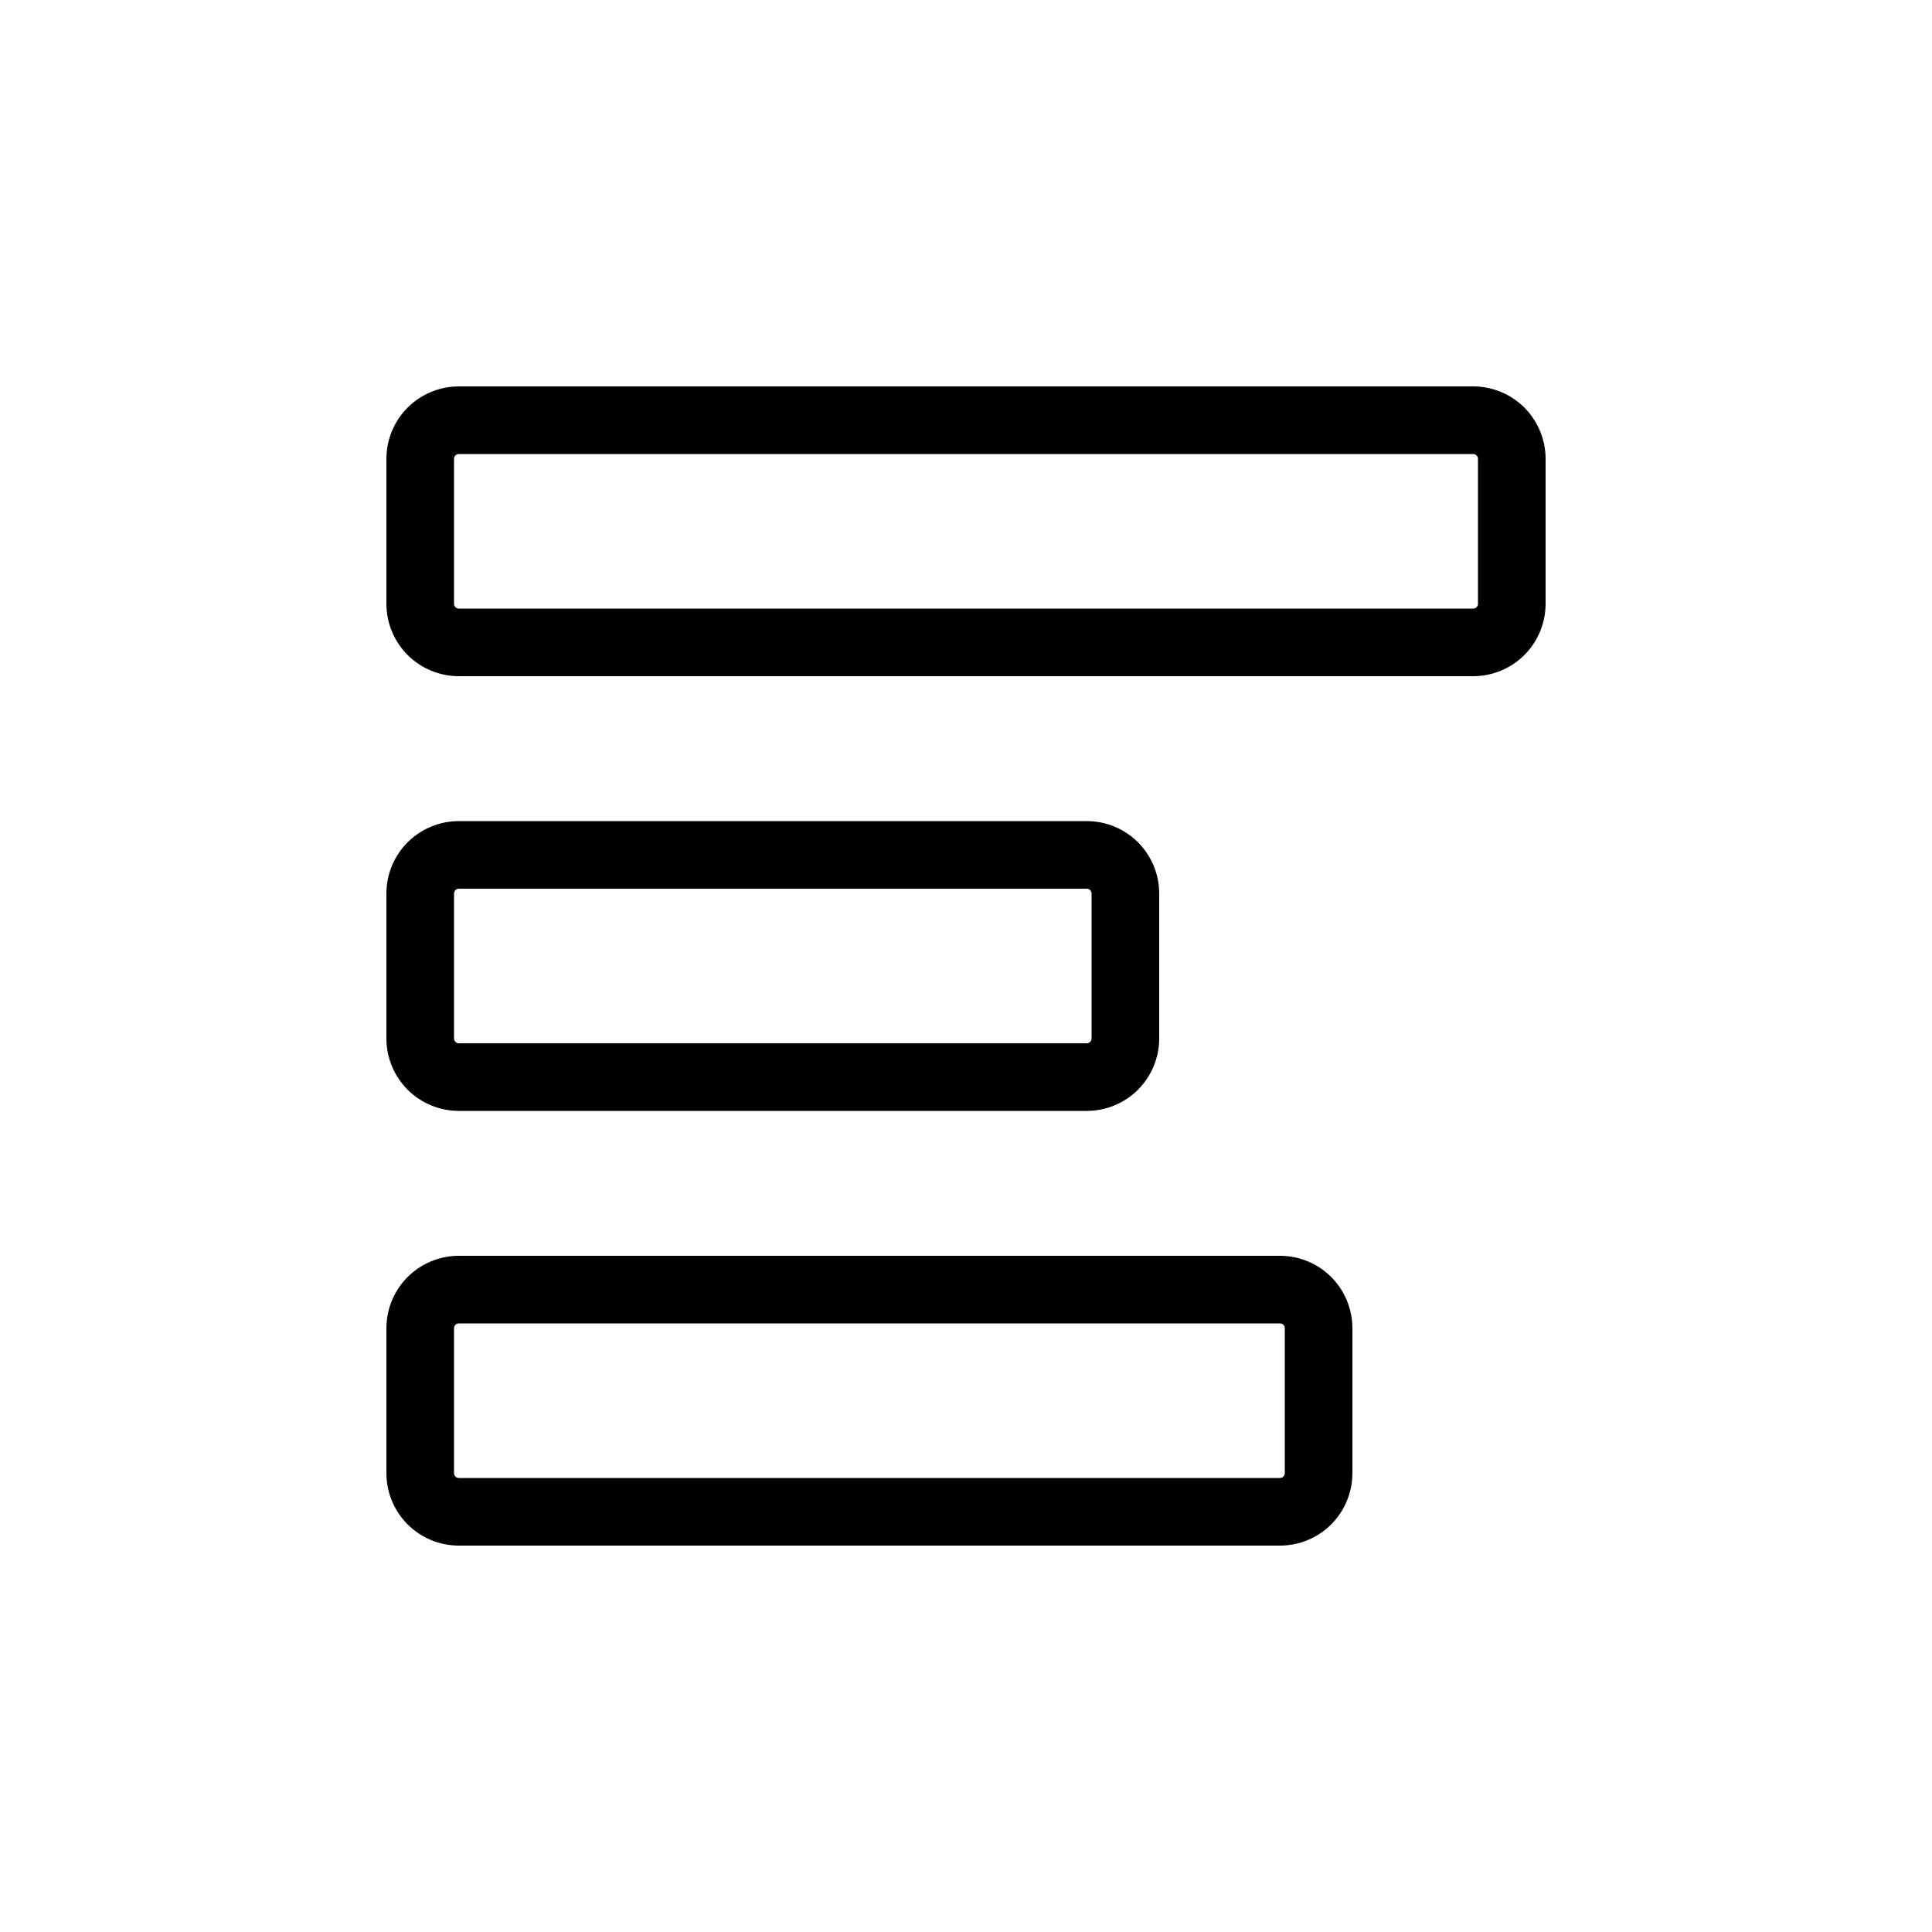 <svg viewBox="0 0 40 40" fill="none" xmlns="http://www.w3.org/2000/svg">
    <path
        d="M30.5 14H9.5C9.102 14 8.721 13.842 8.439 13.561C8.158 13.279 8 12.898 8 12.5V9.5C8 9.102 8.158 8.721 8.439 8.439C8.721 8.158 9.102 8 9.5 8H30.5C30.898 8 31.279 8.158 31.561 8.439C31.842 8.721 32 9.102 32 9.5V12.5C32 12.898 31.842 13.279 31.561 13.561C31.279 13.842 30.898 14 30.5 14ZM9.5 9.4C9.473 9.4 9.448 9.411 9.429 9.429C9.411 9.448 9.4 9.473 9.4 9.5V12.5C9.4 12.527 9.411 12.552 9.429 12.571C9.448 12.589 9.473 12.6 9.5 12.6H30.5C30.526 12.6 30.552 12.589 30.571 12.571C30.59 12.552 30.6 12.527 30.6 12.5V9.5C30.6 9.473 30.59 9.448 30.571 9.429C30.552 9.411 30.526 9.4 30.5 9.4H9.5Z"
        fill="currentColor" />
    <path
        d="M22.5 23H9.5C9.102 23 8.721 22.842 8.439 22.561C8.158 22.279 8 21.898 8 21.5V18.5C8 18.102 8.158 17.721 8.439 17.439C8.721 17.158 9.102 17 9.5 17H22.5C22.898 17 23.279 17.158 23.561 17.439C23.842 17.721 24 18.102 24 18.5V21.5C24 21.898 23.842 22.279 23.561 22.561C23.279 22.842 22.898 23 22.5 23ZM9.5 18.4C9.473 18.4 9.448 18.41 9.429 18.429C9.411 18.448 9.4 18.474 9.4 18.5V21.5C9.4 21.526 9.411 21.552 9.429 21.571C9.448 21.59 9.473 21.6 9.5 21.6H22.5C22.526 21.6 22.552 21.59 22.571 21.571C22.59 21.552 22.6 21.526 22.6 21.5V18.5C22.6 18.474 22.59 18.448 22.571 18.429C22.552 18.41 22.526 18.4 22.5 18.4H9.5Z"
        fill="currentColor" />
    <path
        d="M26.5 32H9.5C9.102 32 8.721 31.842 8.439 31.561C8.158 31.279 8 30.898 8 30.5V27.5C8 27.102 8.158 26.721 8.439 26.439C8.721 26.158 9.102 26 9.5 26H26.5C26.898 26 27.279 26.158 27.561 26.439C27.842 26.721 28 27.102 28 27.5V30.5C28 30.898 27.842 31.279 27.561 31.561C27.279 31.842 26.898 32 26.5 32ZM9.5 27.4C9.473 27.4 9.448 27.41 9.429 27.429C9.411 27.448 9.4 27.474 9.4 27.5V30.5C9.4 30.526 9.411 30.552 9.429 30.571C9.448 30.59 9.473 30.6 9.5 30.6H26.5C26.526 30.6 26.552 30.59 26.571 30.571C26.59 30.552 26.6 30.526 26.6 30.5V27.5C26.6 27.474 26.59 27.448 26.571 27.429C26.552 27.41 26.526 27.4 26.5 27.4H9.5Z"
        fill="currentColor" />
</svg>